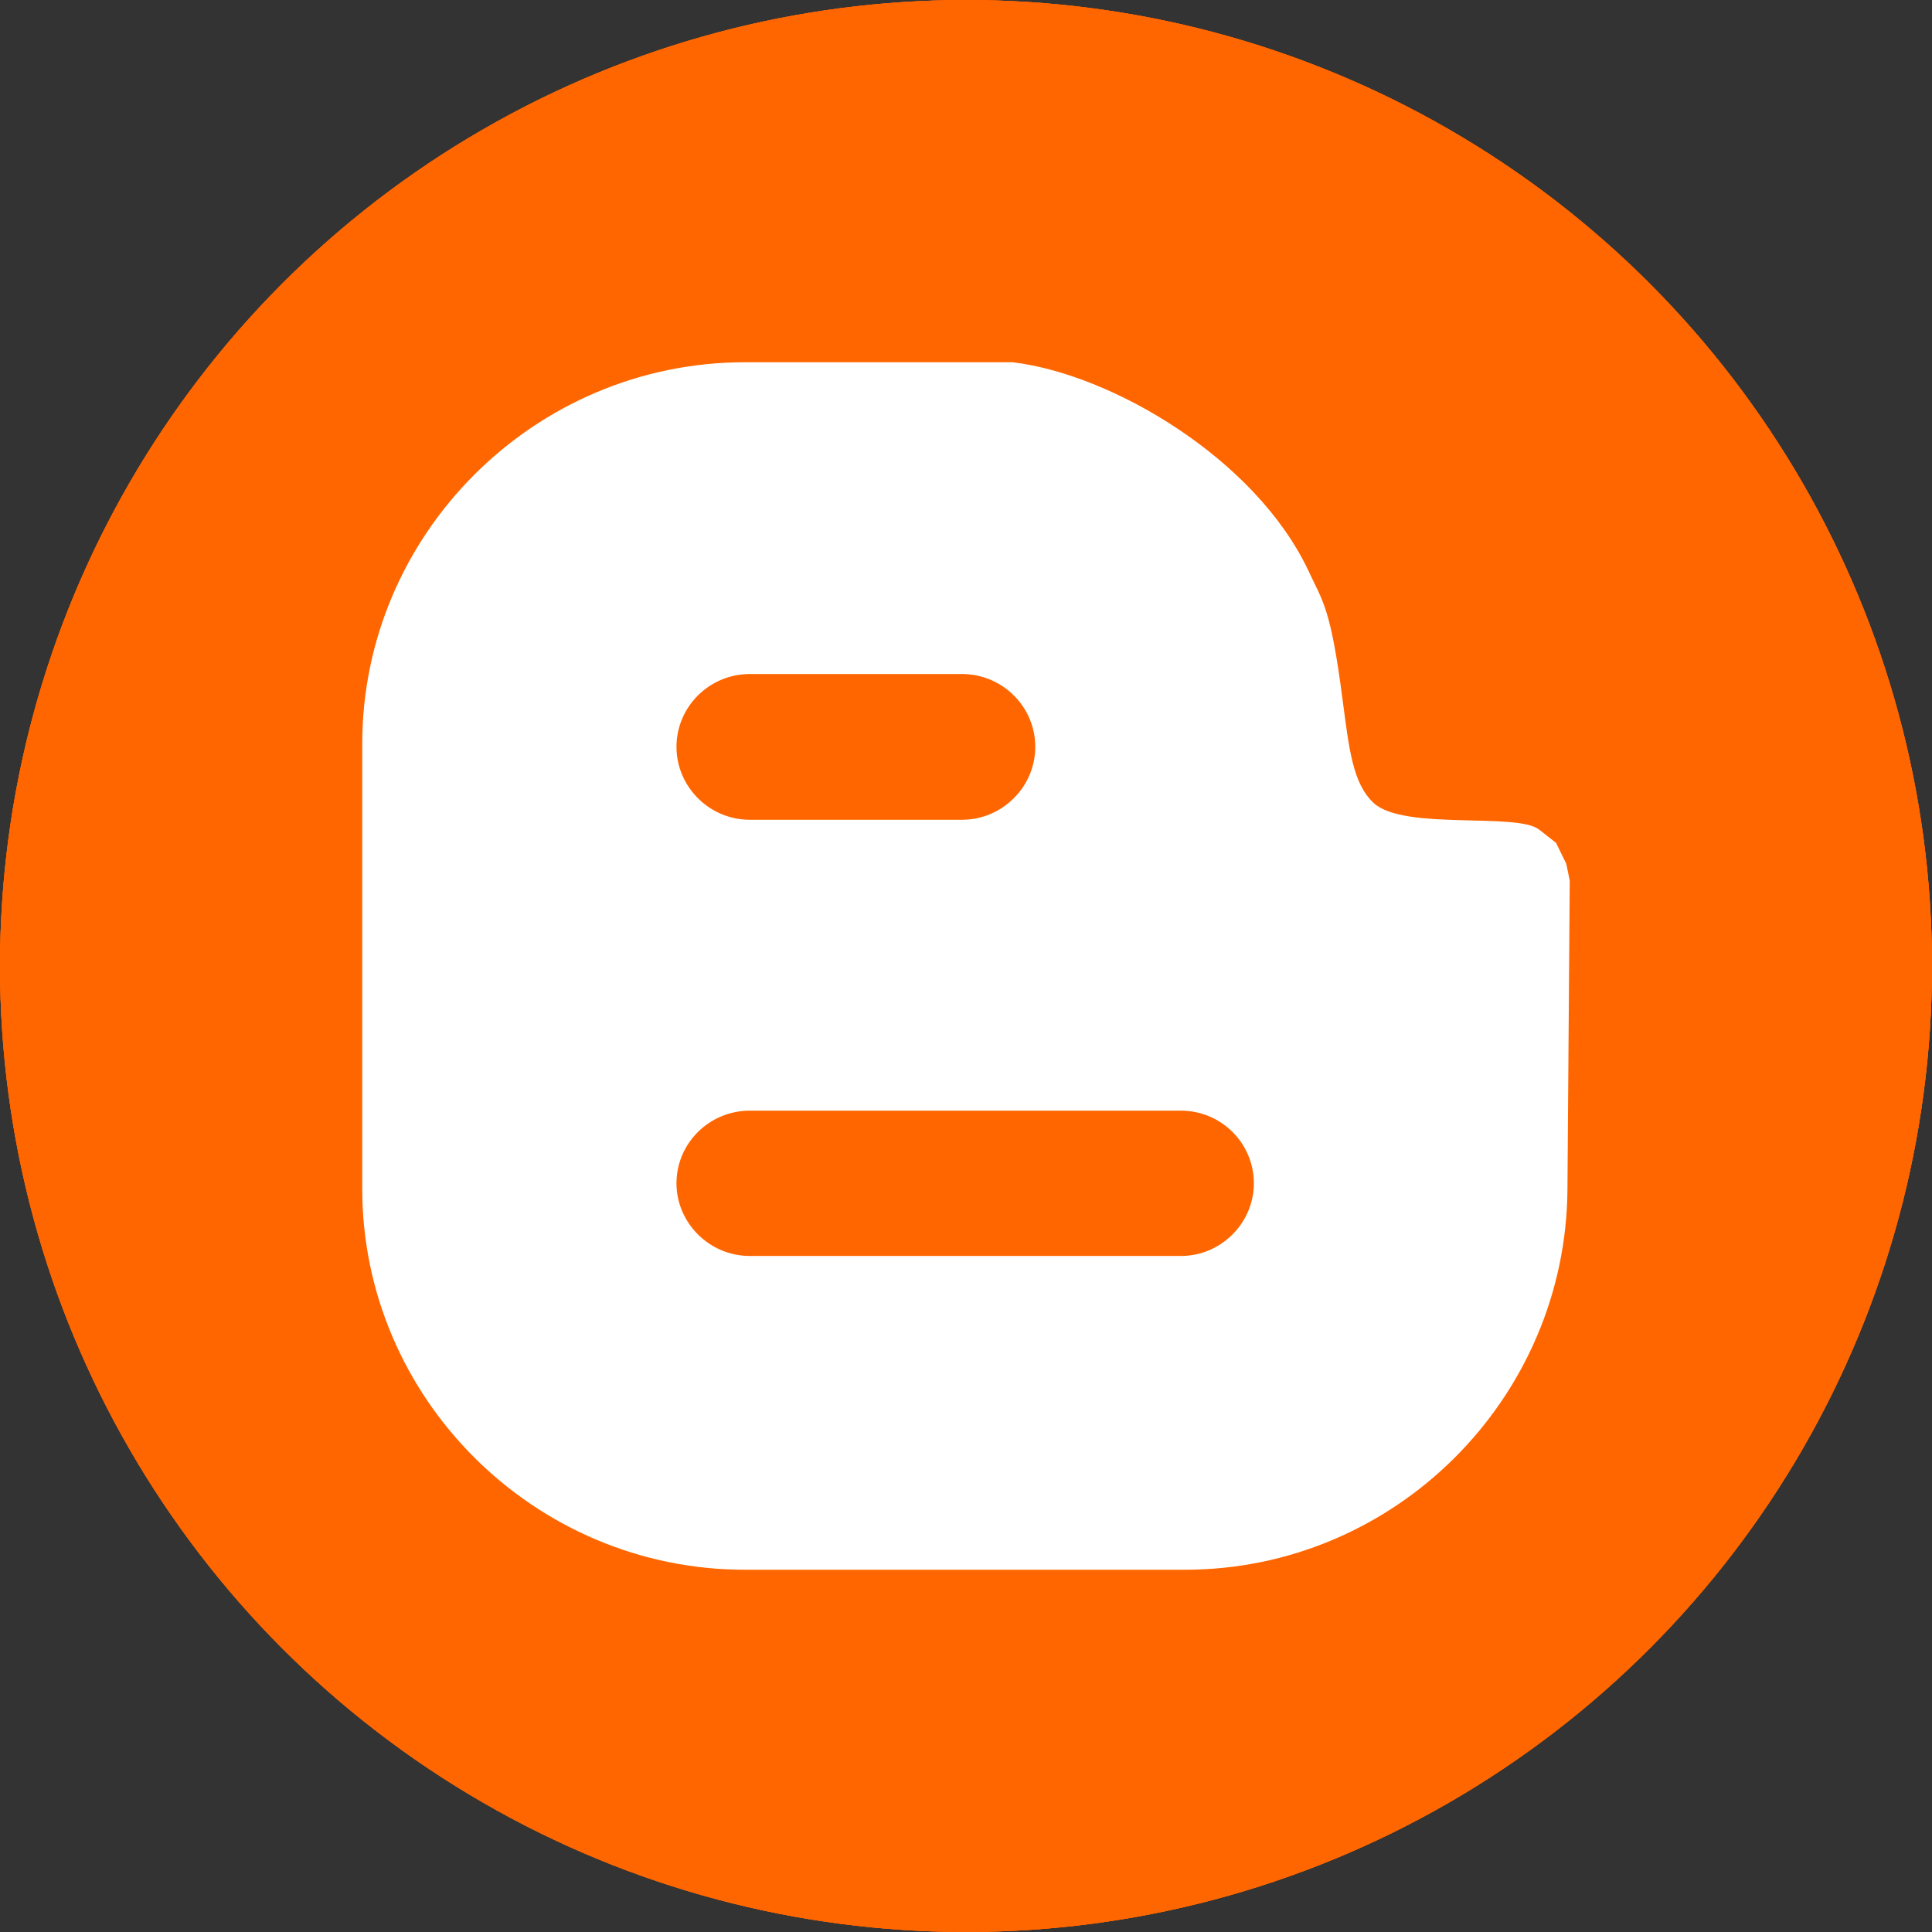 <?xml version="1.0" encoding="iso-8859-1"?>
<!-- Generator: Adobe Illustrator 18.0.0, SVG Export Plug-In . SVG Version: 6.00 Build 0)  -->
<!DOCTYPE svg PUBLIC "-//W3C//DTD SVG 1.1//EN" "http://www.w3.org/Graphics/SVG/1.1/DTD/svg11.dtd">
<svg version="1.1" xmlns="http://www.w3.org/2000/svg" xmlns:xlink="http://www.w3.org/1999/xlink" x="0px" y="0px"
	 viewBox="0 0 48 48" style="enable-background:new 0 0 48 48;" xml:space="preserve">
<rect x="0" y="0" width="48" height="48" fill="#333333" stroke="none"/>
<g id="Layer_556">
	<g>
		<circle style="fill:#FF6600;" cx="24" cy="24" r="24"/>
		<g>
			<path style="fill:#FFFFFF;" d="M18.507,39h10.926c5.231,0,9.481-4.262,9.51-9.463L39,21.879l-0.086-0.418l-0.255-0.521
				l-0.421-0.33c-0.553-0.432-3.351,0.027-4.103-0.654c-0.535-0.49-0.618-1.373-0.778-2.564c-0.3-2.318-0.492-2.437-0.853-3.219
				C31.185,11.385,27.611,9.291,25.157,9h-6.65C13.276,9,9,13.27,9,18.48v11.057C9,34.738,13.276,39,18.507,39z M18.628,16.746H23.9
				c1.006,0,1.821,0.814,1.821,1.809c0,0.99-0.816,1.812-1.821,1.812h-5.272c-1.006,0-1.821-0.822-1.821-1.812
				C16.807,17.561,17.622,16.746,18.628,16.746z M18.628,27.594H29.34c1.002,0,1.812,0.811,1.812,1.805
				c0,0.98-0.81,1.805-1.812,1.805H18.628c-1.006,0-1.821-0.824-1.821-1.805C16.807,28.404,17.622,27.594,18.628,27.594z"/>
		</g>
		<circle style="fill:#FF6600;" cx="24" cy="24" r="24"/>
		<g>
			<path style="fill:#FFFFFF;" d="M18.507,39h10.926c5.231,0,9.481-4.262,9.51-9.463L39,21.879l-0.086-0.418l-0.255-0.521
				l-0.421-0.33c-0.553-0.432-3.351,0.027-4.103-0.654c-0.535-0.49-0.618-1.373-0.778-2.564c-0.3-2.318-0.492-2.437-0.853-3.219
				C31.185,11.385,27.611,9.291,25.157,9h-6.65C13.276,9,9,13.27,9,18.48v11.057C9,34.738,13.276,39,18.507,39z M18.628,16.746H23.9
				c1.006,0,1.821,0.814,1.821,1.809c0,0.99-0.816,1.812-1.821,1.812h-5.272c-1.006,0-1.821-0.822-1.821-1.812
				C16.807,17.561,17.622,16.746,18.628,16.746z M18.628,27.594H29.34c1.002,0,1.812,0.811,1.812,1.805
				c0,0.98-0.81,1.805-1.812,1.805H18.628c-1.006,0-1.821-0.824-1.821-1.805C16.807,28.404,17.622,27.594,18.628,27.594z"/>
		</g>
		<circle style="fill:#FF6600;" cx="24" cy="24" r="24"/>
		<g>
			<path style="fill:#FFFFFF;" d="M18.507,39h10.926c5.231,0,9.481-4.262,9.51-9.463L39,21.879l-0.086-0.418l-0.255-0.521
				l-0.421-0.33c-0.553-0.432-3.351,0.027-4.103-0.654c-0.535-0.49-0.618-1.373-0.778-2.564c-0.3-2.318-0.492-2.437-0.853-3.219
				C31.185,11.385,27.611,9.291,25.157,9h-6.65C13.276,9,9,13.27,9,18.48v11.057C9,34.738,13.276,39,18.507,39z M18.628,16.746H23.9
				c1.006,0,1.821,0.814,1.821,1.809c0,0.99-0.816,1.812-1.821,1.812h-5.272c-1.006,0-1.821-0.822-1.821-1.812
				C16.807,17.561,17.622,16.746,18.628,16.746z M18.628,27.594H29.34c1.002,0,1.812,0.811,1.812,1.805
				c0,0.98-0.81,1.805-1.812,1.805H18.628c-1.006,0-1.821-0.824-1.821-1.805C16.807,28.404,17.622,27.594,18.628,27.594z"/>
		</g>
	</g>
</g>
<g id="Layer_1">
</g>
</svg>
